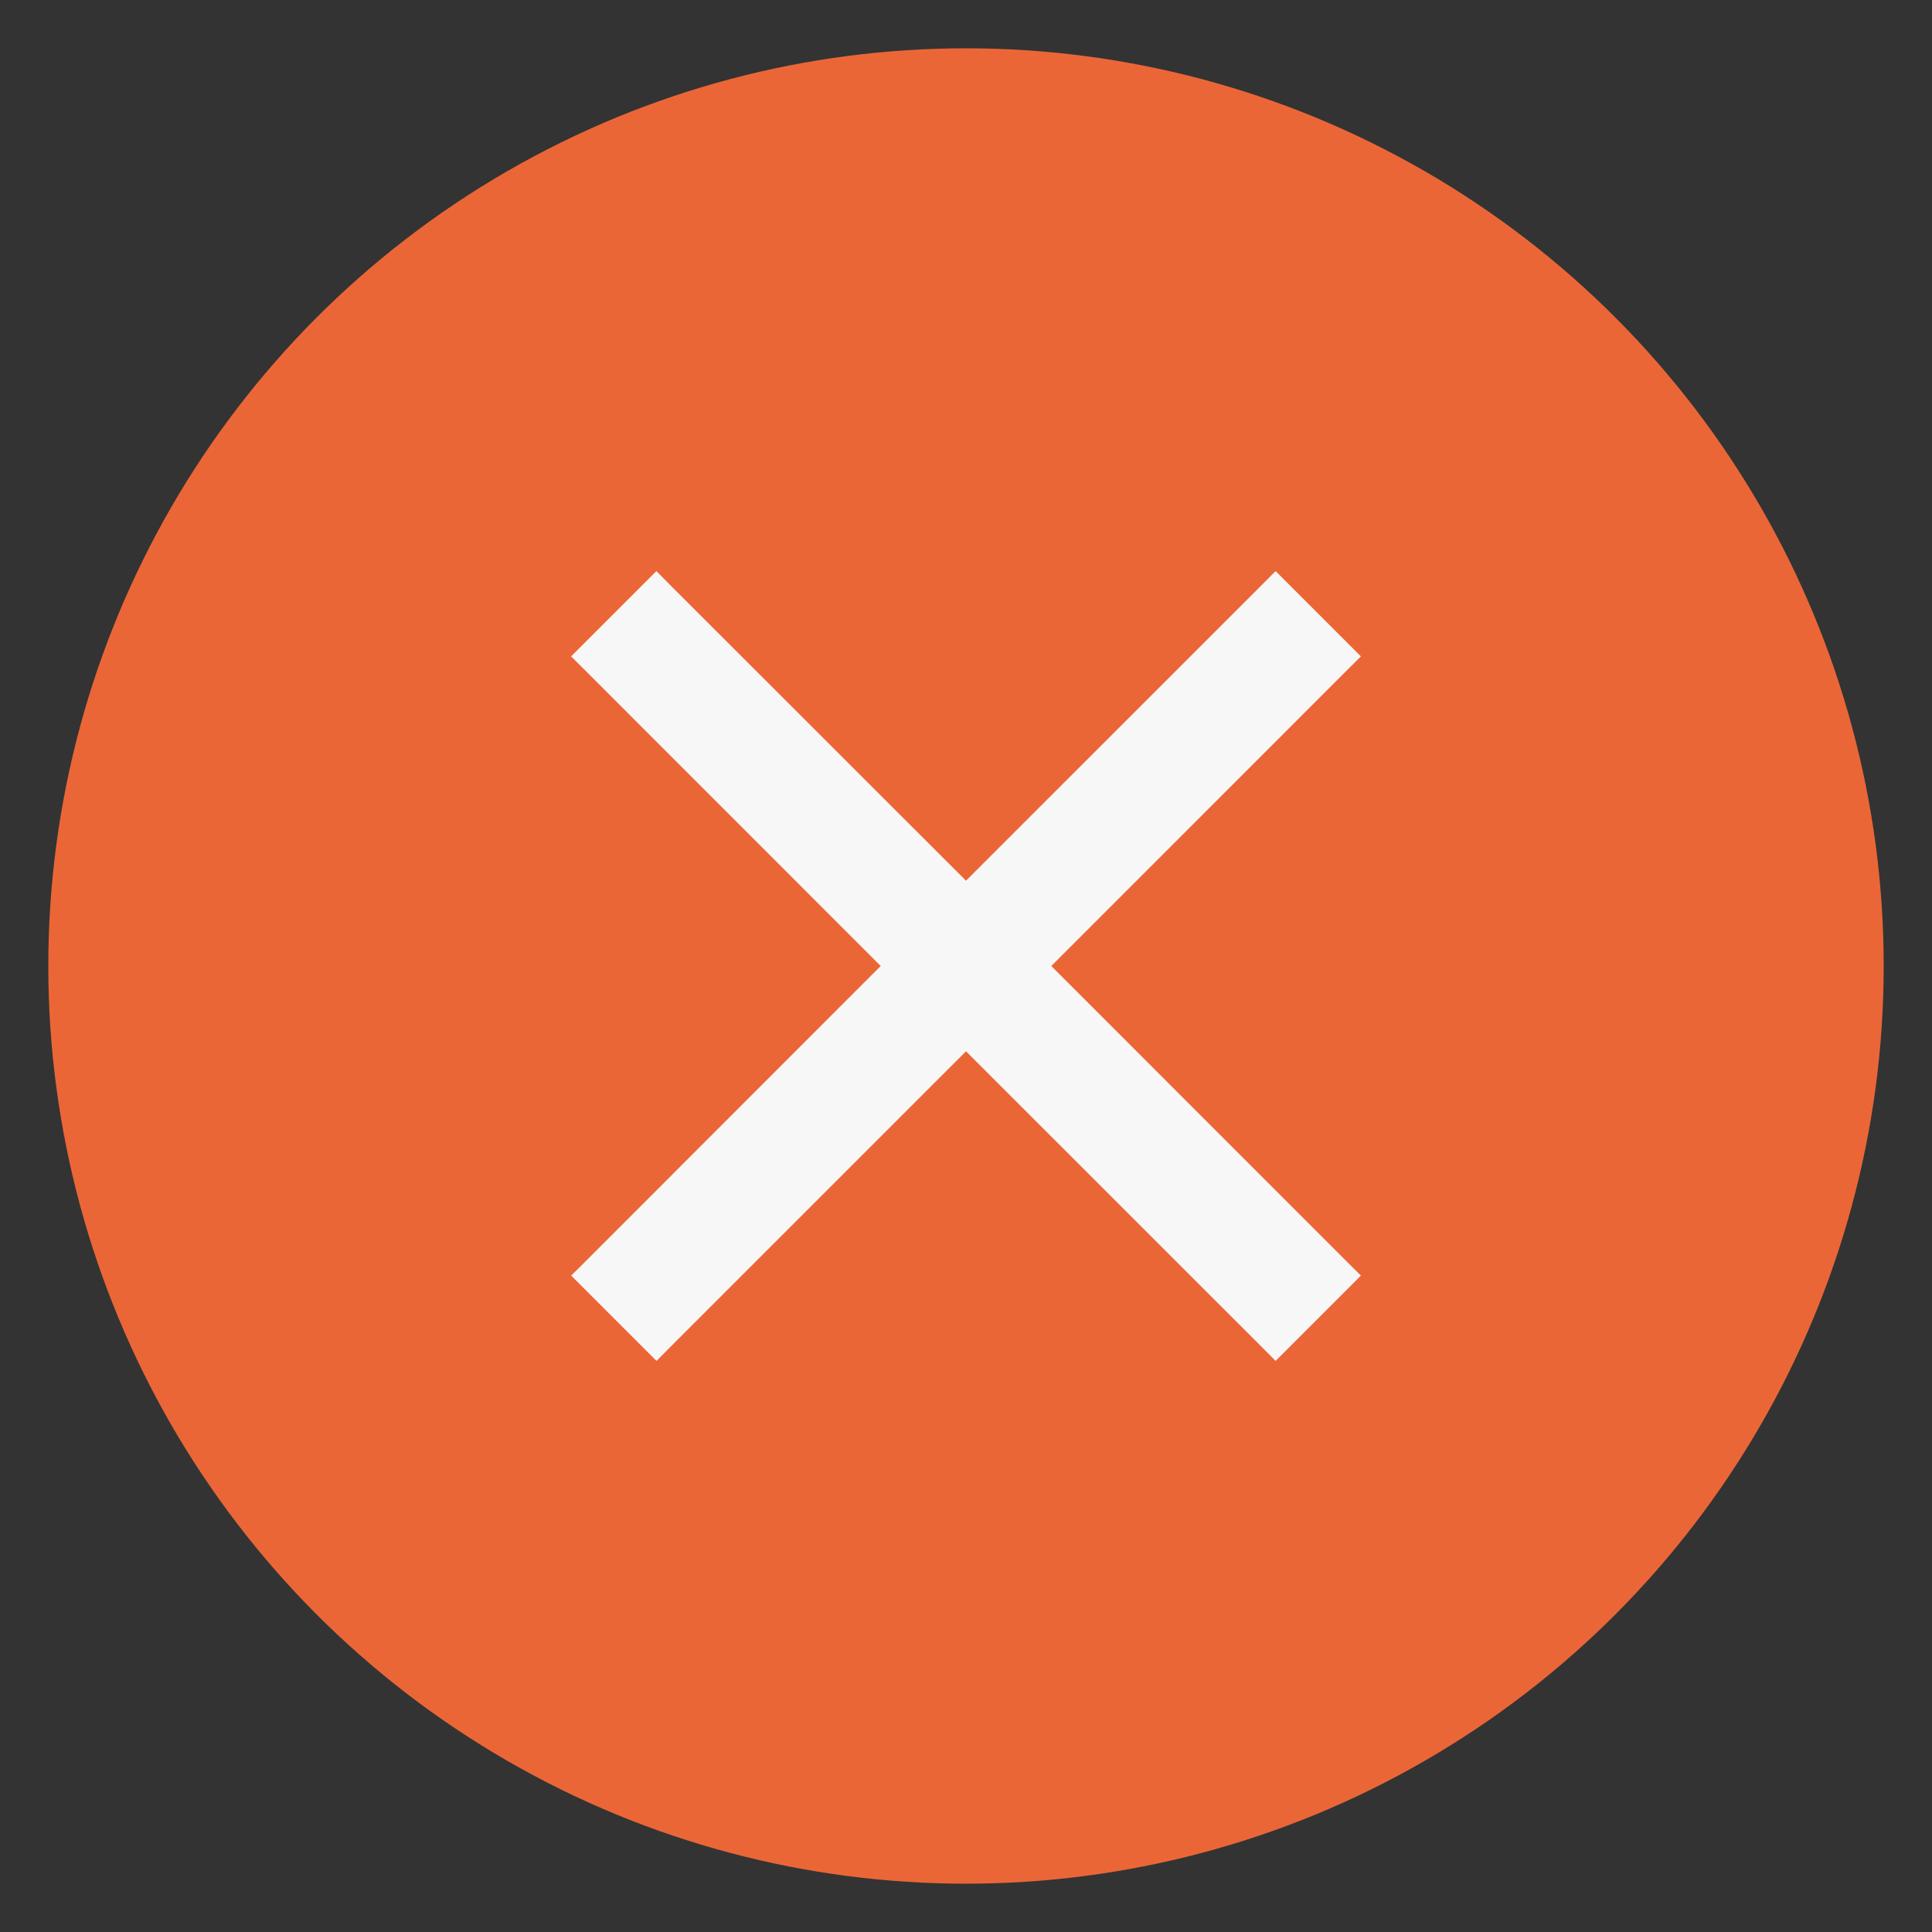 <?xml version="1.0" encoding="UTF-8" standalone="no"?>
<svg
   xmlns:dc="http://purl.org/dc/elements/1.1/"
   xmlns:cc="http://creativecommons.org/ns#"
   xmlns:rdf="http://www.w3.org/1999/02/22-rdf-syntax-ns#"
   xmlns:svg="http://www.w3.org/2000/svg"
   xmlns="http://www.w3.org/2000/svg"
   xmlns:sodipodi="http://sodipodi.sourceforge.net/DTD/sodipodi-0.dtd"
   xmlns:inkscape="http://www.inkscape.org/namespaces/inkscape"
   viewBox="0 0 20 20"
   version="1.1"
   id="svg14"
   sodipodi:docname="close_focused_prelight.svg"
   inkscape:version="0.92.3 (2405546, 2018-03-11)">
  <rect x="0" y="0" width="20" height="20" fill="#333333" stroke="none"/>
  <sodipodi:namedview
     pagecolor="#ffffff"
     bordercolor="#666666"
     borderopacity="1"
     objecttolerance="10"
     gridtolerance="10"
     guidetolerance="10"
     inkscape:pageopacity="0"
     inkscape:pageshadow="2"
     inkscape:window-width="2746"
     inkscape:window-height="1745"
     id="namedview16"
     showgrid="false"
     inkscape:zoom="11.8"
     inkscape:cx="-10.042373"
     inkscape:cy="10"
     inkscape:window-x="134"
     inkscape:window-y="55"
     inkscape:window-maximized="1"
     inkscape:current-layer="svg14" />
  <title
     id="title">close_focused_prelight</title>
  <circle
     cx="10"
     cy="10"
     r="9.5"
     id="circle8"
     style="fill:#eb6637;" />
  <path
     id="path2"
     overflow="visible"
     font-weight="400"
     style="color:#000000;font-weight:400;line-height:normal;font-family:sans-serif;font-variant-ligatures:normal;font-variant-position:normal;font-variant-caps:normal;font-variant-numeric:normal;font-variant-alternates:normal;font-feature-settings:normal;text-indent:0;text-align:start;text-decoration:none;text-decoration-line:none;text-decoration-style:solid;text-decoration-color:#000000;text-transform:none;text-orientation:mixed;white-space:normal;shape-padding:0;overflow:visible;isolation:auto;mix-blend-mode:normal;fill:#f7f7f7;fill-opacity:1;fill-rule:evenodd"
     d="M 6.795,5.912 5.912,6.795 6.059,6.941 9.117,10 6.06,13.059 5.913,13.205 6.796,14.088 6.942,13.941 10,10.883 l 3.059,3.058 0.146,0.147 0.883,-0.883 L 13.941,13.059 10.883,10 13.941,6.941 14.088,6.795 13.205,5.912 13.059,6.059 10,9.117 6.941,6.06 Z"
     inkscape:connector-curvature="0" />
</svg>
